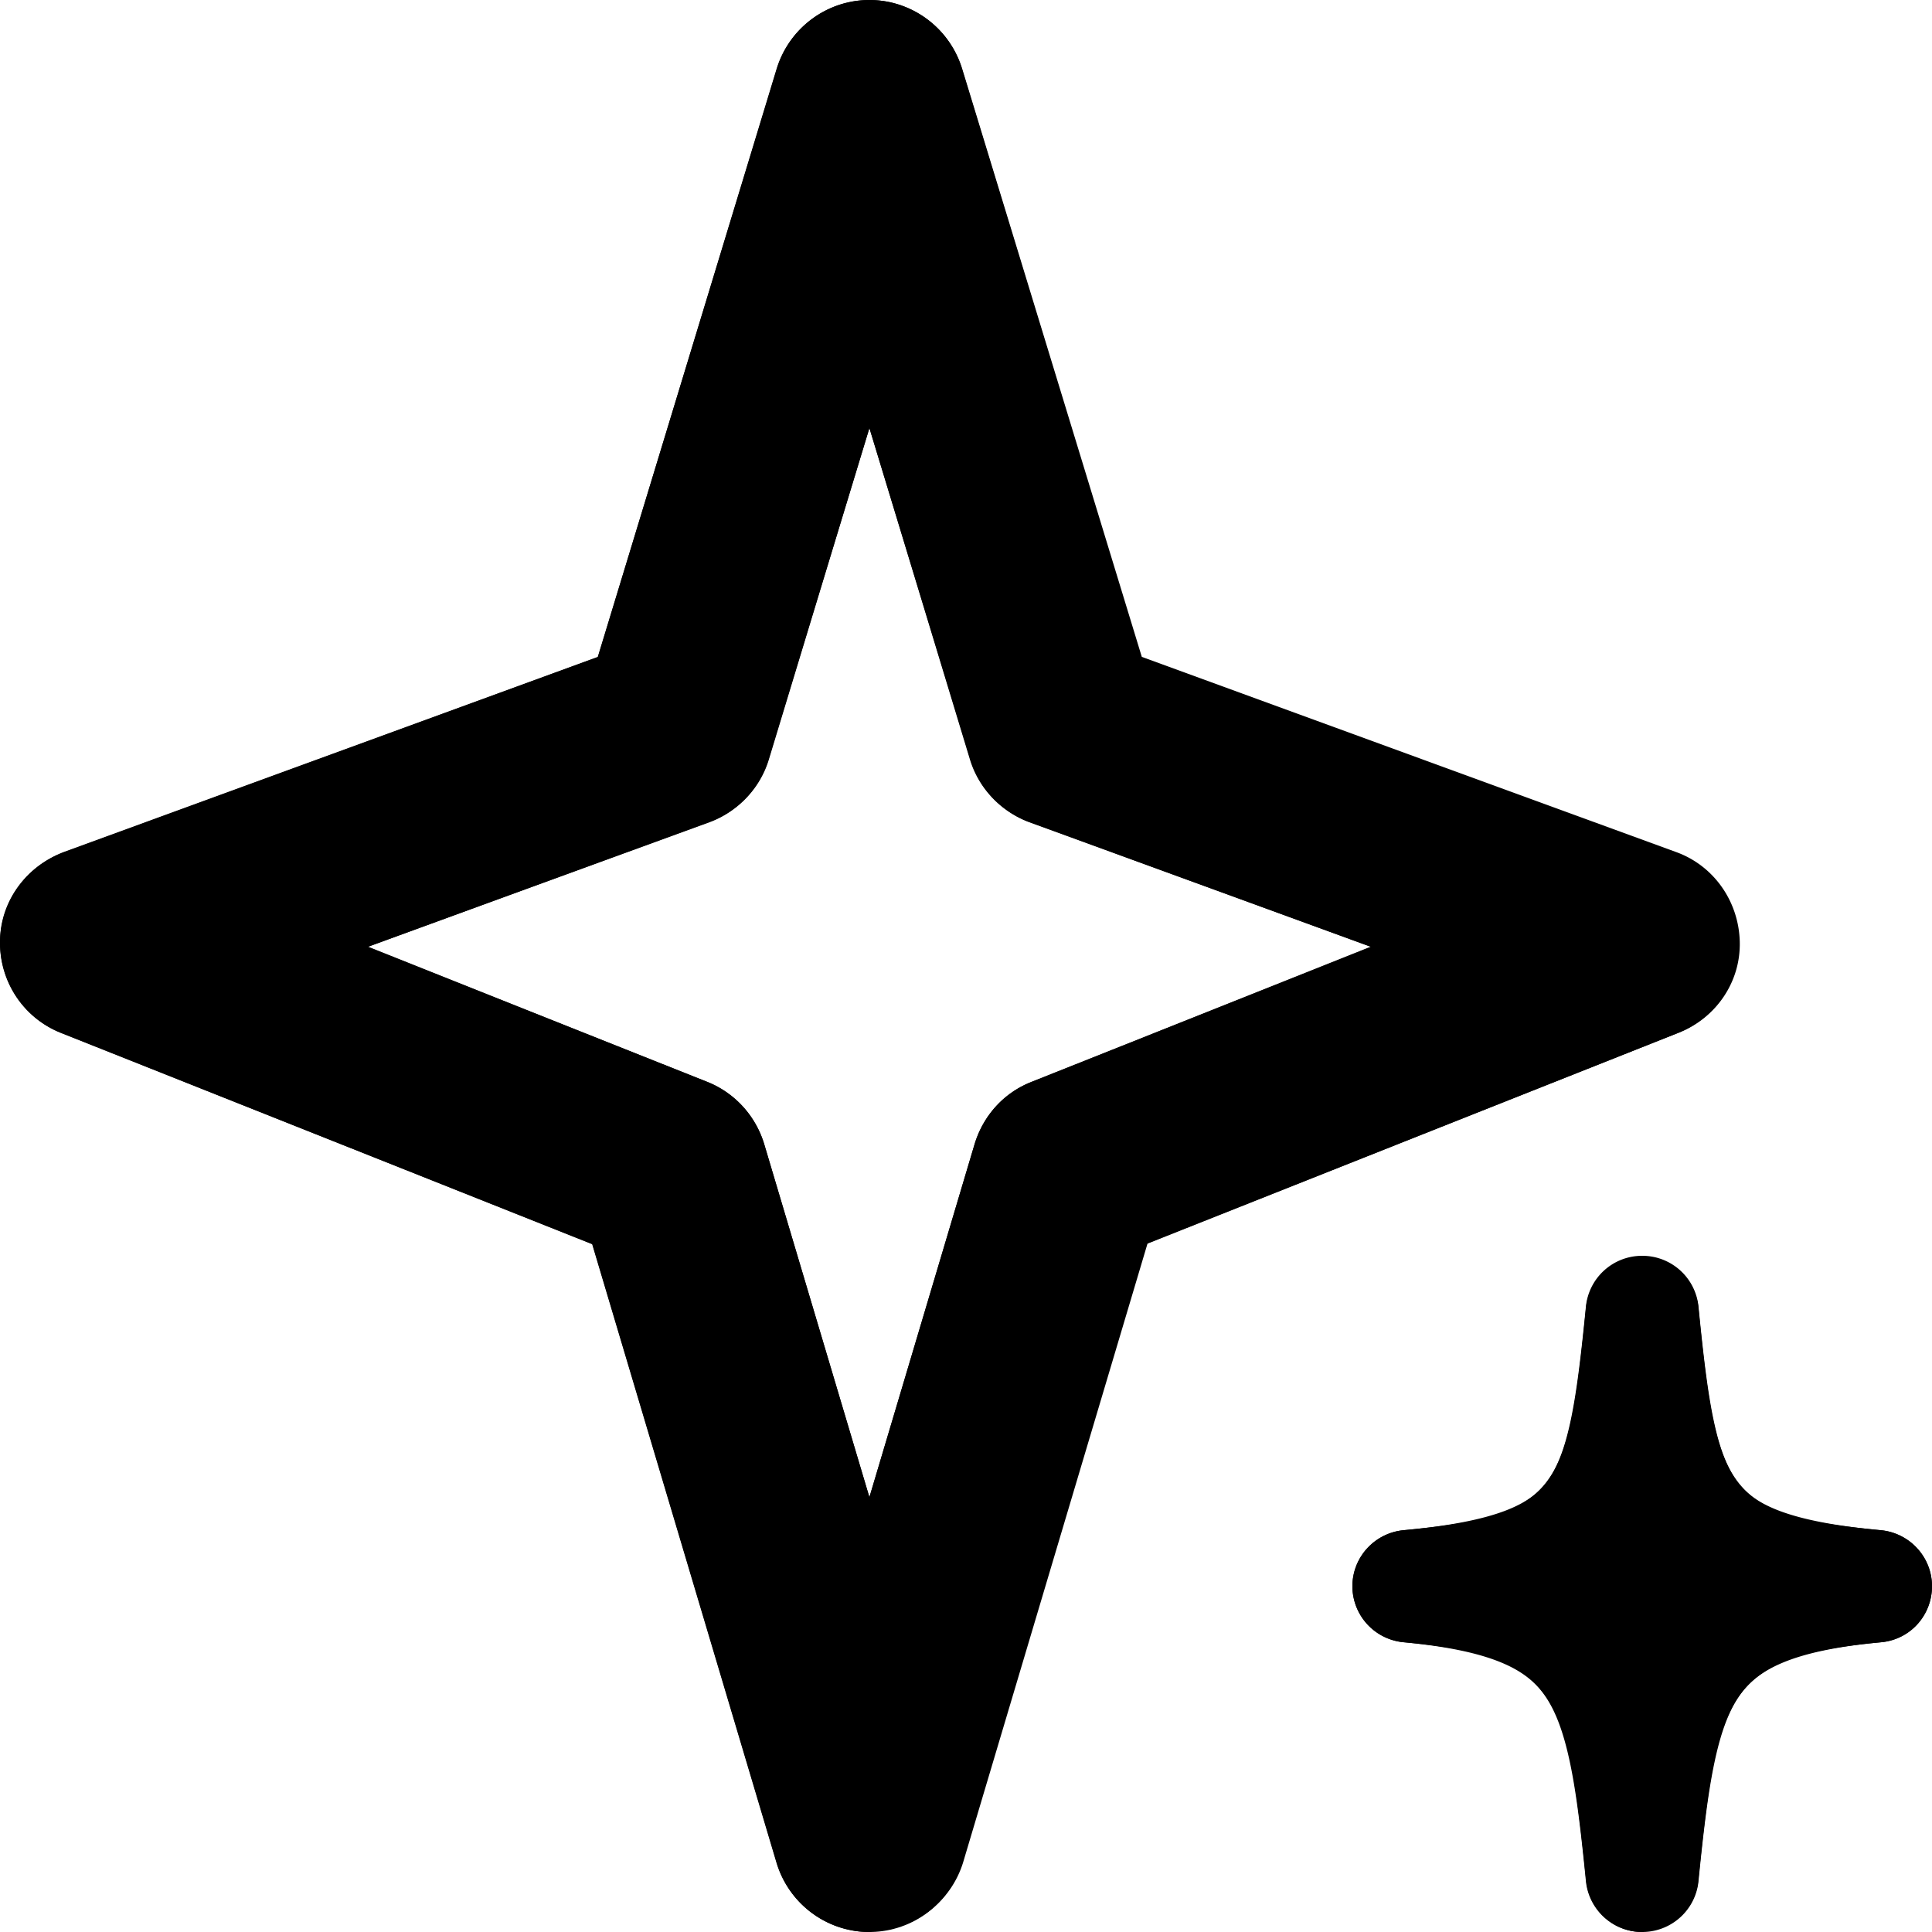 <svg xmlns="http://www.w3.org/2000/svg" xmlns:xlink="http://www.w3.org/1999/xlink" width="20" height="20" viewBox="0 0 20 20"><g fill="none"><path stroke="currentColor" stroke-linejoin="round" stroke-width="2" d="M6.999 7.57L9 1l2.002 6.571L17 9.764l-5.952 2.364L9 19l-2.048-6.872L1 9.764L6.999 7.57Z"/><path fill="currentColor" stroke="currentColor" d="M17.085 13.574A.084.084 0 0 0 17 13.5a.084.084 0 0 0-.085.074c-.199 1.994-.345 2.577-2.338 2.765a.083.083 0 0 0-.077.082c0 .043.033.078.077.082c1.965.185 2.136.896 2.338 2.923A.085.085 0 0 0 17 19.5c.044 0 .08-.032.085-.074c.202-2.027.372-2.738 2.338-2.923a.083.083 0 0 0 .077-.082a.083.083 0 0 0-.077-.082c-1.993-.188-2.14-.77-2.338-2.765Z"/><path fill="currentColor" d="M9 20c-.44 0-.83-.29-.96-.71l-1.91-6.41l-5.5-2.19c-.38-.15-.63-.52-.63-.94c0-.42.27-.78.66-.93L6.19 6.8L8.04.71C8.17.29 8.56 0 9 0c.44 0 .83.29.96.71l1.86 6.09l5.53 2.02c.39.14.65.51.66.93c.01.42-.25.79-.63.94l-5.5 2.18l-1.91 6.41c-.13.42-.52.71-.96.71L9 20ZM3.81 9.8l3.51 1.4c.28.11.5.35.59.64L9 15.5l1.09-3.66c.09-.29.3-.53.59-.64l3.51-1.4l-3.54-1.29c-.29-.11-.52-.35-.61-.65L9 4.43L7.96 7.86c-.09.3-.32.54-.61.65L3.81 9.8ZM17 20c-.3 0-.55-.23-.58-.53c-.2-1.95-.28-2.32-1.89-2.47a.585.585 0 0 1-.53-.58c0-.3.23-.55.53-.58c1.61-.15 1.7-.4 1.89-2.32a.585.585 0 0 1 1.16 0c.19 1.92.28 2.17 1.89 2.32c.3.03.53.28.53.58c0 .3-.22.55-.52.58c-1.61.15-1.7.52-1.9 2.47c-.03.3-.28.52-.58.52V20Z"/></g></svg>